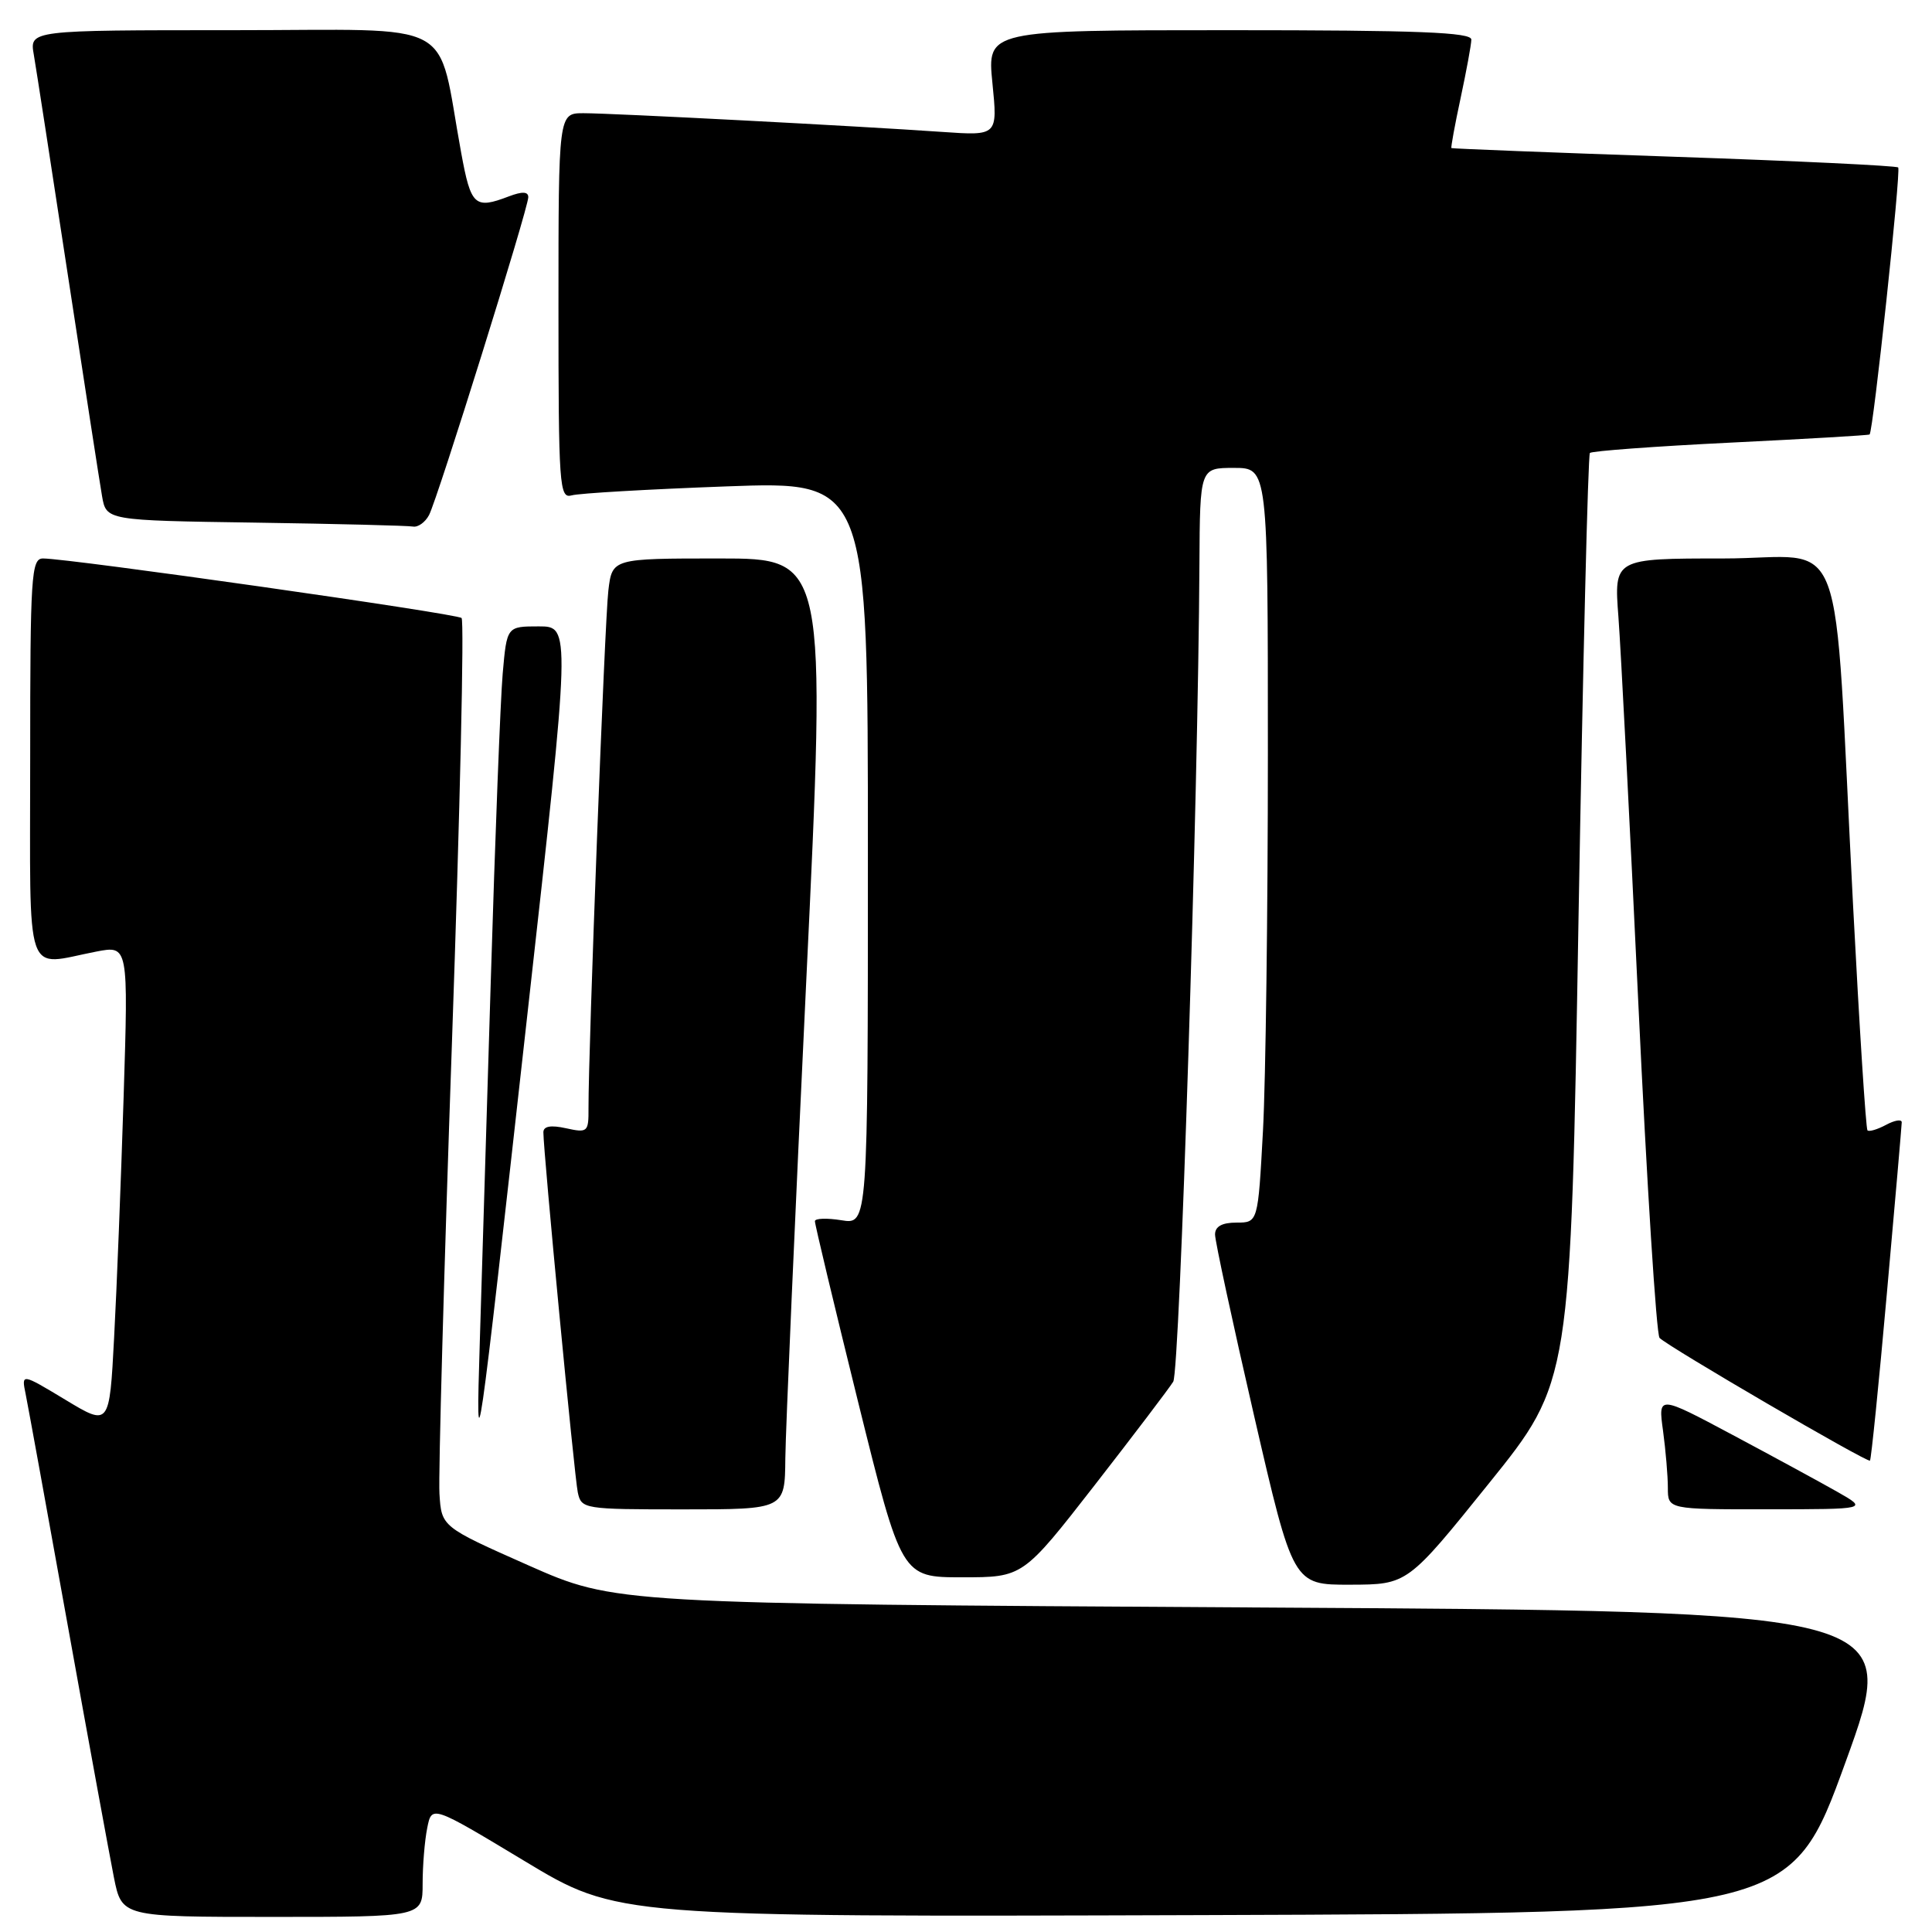 <?xml version="1.0" encoding="UTF-8" standalone="no"?>
<!DOCTYPE svg PUBLIC "-//W3C//DTD SVG 1.1//EN" "http://www.w3.org/Graphics/SVG/1.1/DTD/svg11.dtd" >
<svg xmlns="http://www.w3.org/2000/svg" xmlns:xlink="http://www.w3.org/1999/xlink" version="1.1" viewBox="0 0 256 256">
 <g >
 <path fill="currentColor"
d=" M 56.00 249.62 C 56.00 247.22 56.27 243.89 56.61 242.22 C 57.21 239.19 57.21 239.19 69.51 246.60 C 81.80 254.01 81.80 254.01 159.54 253.76 C 237.28 253.50 237.28 253.50 244.54 233.50 C 251.80 213.50 251.80 213.50 166.65 213.00 C 81.50 212.50 81.50 212.50 70.00 207.41 C 58.50 202.31 58.50 202.31 58.23 197.91 C 58.08 195.48 58.83 168.53 59.89 138.00 C 60.95 107.47 61.53 82.22 61.16 81.89 C 60.53 81.30 9.19 74.00 5.70 74.00 C 4.14 74.00 4.00 76.25 4.00 100.50 C 4.00 130.53 3.12 127.95 12.76 126.09 C 17.01 125.27 17.01 125.27 16.38 145.38 C 16.03 156.45 15.47 170.79 15.12 177.25 C 14.50 189.00 14.50 189.00 8.67 185.48 C 2.83 181.96 2.83 181.96 3.40 184.73 C 3.71 186.25 6.23 200.10 9.00 215.50 C 11.77 230.90 14.52 245.86 15.09 248.75 C 16.14 254.00 16.14 254.00 36.07 254.00 C 56.00 254.00 56.00 254.00 56.00 249.62 Z  M 197.31 196.53 C 208.12 183.11 208.12 183.11 209.16 121.80 C 209.74 88.09 210.42 60.28 210.67 60.02 C 210.92 59.76 219.31 59.14 229.31 58.65 C 239.32 58.16 247.60 57.68 247.73 57.57 C 248.21 57.17 251.91 22.58 251.52 22.19 C 251.29 21.96 237.92 21.32 221.80 20.77 C 205.69 20.22 192.42 19.70 192.32 19.62 C 192.23 19.55 192.77 16.56 193.54 12.99 C 194.30 9.42 194.95 5.94 194.96 5.25 C 194.99 4.28 187.93 4.00 162.90 4.00 C 130.80 4.00 130.80 4.00 131.50 11.00 C 132.20 17.99 132.20 17.99 124.85 17.48 C 113.86 16.71 81.13 15.00 77.32 15.00 C 74.00 15.00 74.00 15.00 74.00 40.57 C 74.00 64.44 74.12 66.10 75.75 65.64 C 76.71 65.36 85.94 64.83 96.25 64.45 C 115.00 63.76 115.00 63.76 115.00 113.01 C 115.00 162.26 115.00 162.26 111.50 161.69 C 109.58 161.38 107.99 161.43 107.98 161.81 C 107.96 162.19 110.54 172.96 113.70 185.75 C 119.46 209.00 119.46 209.00 127.50 209.00 C 135.54 209.00 135.54 209.00 145.02 196.83 C 150.23 190.13 154.93 183.94 155.46 183.08 C 156.33 181.64 158.77 105.57 158.93 74.75 C 159.00 62.00 159.00 62.00 163.50 62.00 C 168.00 62.00 168.00 62.00 168.00 99.84 C 168.00 120.66 167.71 143.16 167.35 149.84 C 166.69 162.00 166.69 162.00 163.85 162.00 C 161.92 162.00 161.00 162.51 161.00 163.58 C 161.00 164.45 163.33 175.25 166.17 187.58 C 171.34 210.00 171.34 210.00 178.92 209.98 C 186.50 209.96 186.50 209.96 197.31 196.53 Z  M 104.06 193.25 C 104.10 189.54 105.34 161.19 106.82 130.25 C 109.51 74.00 109.51 74.00 95.32 74.00 C 81.12 74.00 81.12 74.00 80.61 78.25 C 80.13 82.17 77.95 139.26 77.98 146.83 C 78.00 150.01 77.87 150.13 75.00 149.50 C 72.97 149.05 72.00 149.23 72.00 150.04 C 72.00 152.62 76.11 195.64 76.56 197.75 C 77.03 199.95 77.35 200.00 90.52 200.00 C 104.00 200.00 104.00 200.00 104.06 193.25 Z  M 243.50 197.70 C 241.30 196.45 235.05 193.05 229.61 190.15 C 219.71 184.87 219.71 184.87 220.36 189.58 C 220.71 192.16 221.00 195.57 221.00 197.14 C 221.00 200.00 221.00 200.00 234.25 199.99 C 247.50 199.98 247.50 199.98 243.50 197.70 Z  M 250.02 171.38 C 251.10 159.35 251.98 149.15 251.99 148.71 C 251.99 148.28 251.06 148.43 249.91 149.05 C 248.77 149.66 247.66 149.99 247.45 149.78 C 247.24 149.57 246.38 136.15 245.54 119.95 C 242.85 68.17 245.03 74.00 228.34 74.00 C 213.86 74.00 213.86 74.00 214.45 81.75 C 214.77 86.01 215.96 109.08 217.09 133.00 C 218.22 156.93 219.48 176.85 219.90 177.28 C 221.05 178.46 247.46 193.86 247.78 193.54 C 247.94 193.39 248.95 183.42 250.02 171.38 Z  M 69.90 134.25 C 75.63 83.00 75.63 83.00 71.39 83.00 C 67.16 83.00 67.16 83.00 66.61 89.25 C 66.31 92.69 65.60 111.03 65.03 130.00 C 64.46 148.97 63.80 170.57 63.57 178.00 C 63.03 195.53 63.17 194.56 69.90 134.25 Z  M 56.85 68.25 C 57.99 66.07 70.00 27.60 70.00 26.13 C 70.00 25.38 69.20 25.35 67.43 26.02 C 62.90 27.75 62.40 27.29 61.11 20.25 C 57.78 2.16 61.20 4.00 30.87 4.00 C 3.91 4.00 3.91 4.00 4.48 7.25 C 4.79 9.04 6.82 22.20 9.00 36.50 C 11.18 50.80 13.21 63.95 13.52 65.73 C 14.08 68.96 14.08 68.96 33.79 69.25 C 44.63 69.41 54.05 69.65 54.71 69.77 C 55.38 69.90 56.34 69.21 56.85 68.25 Z "/>
</g>
</svg>